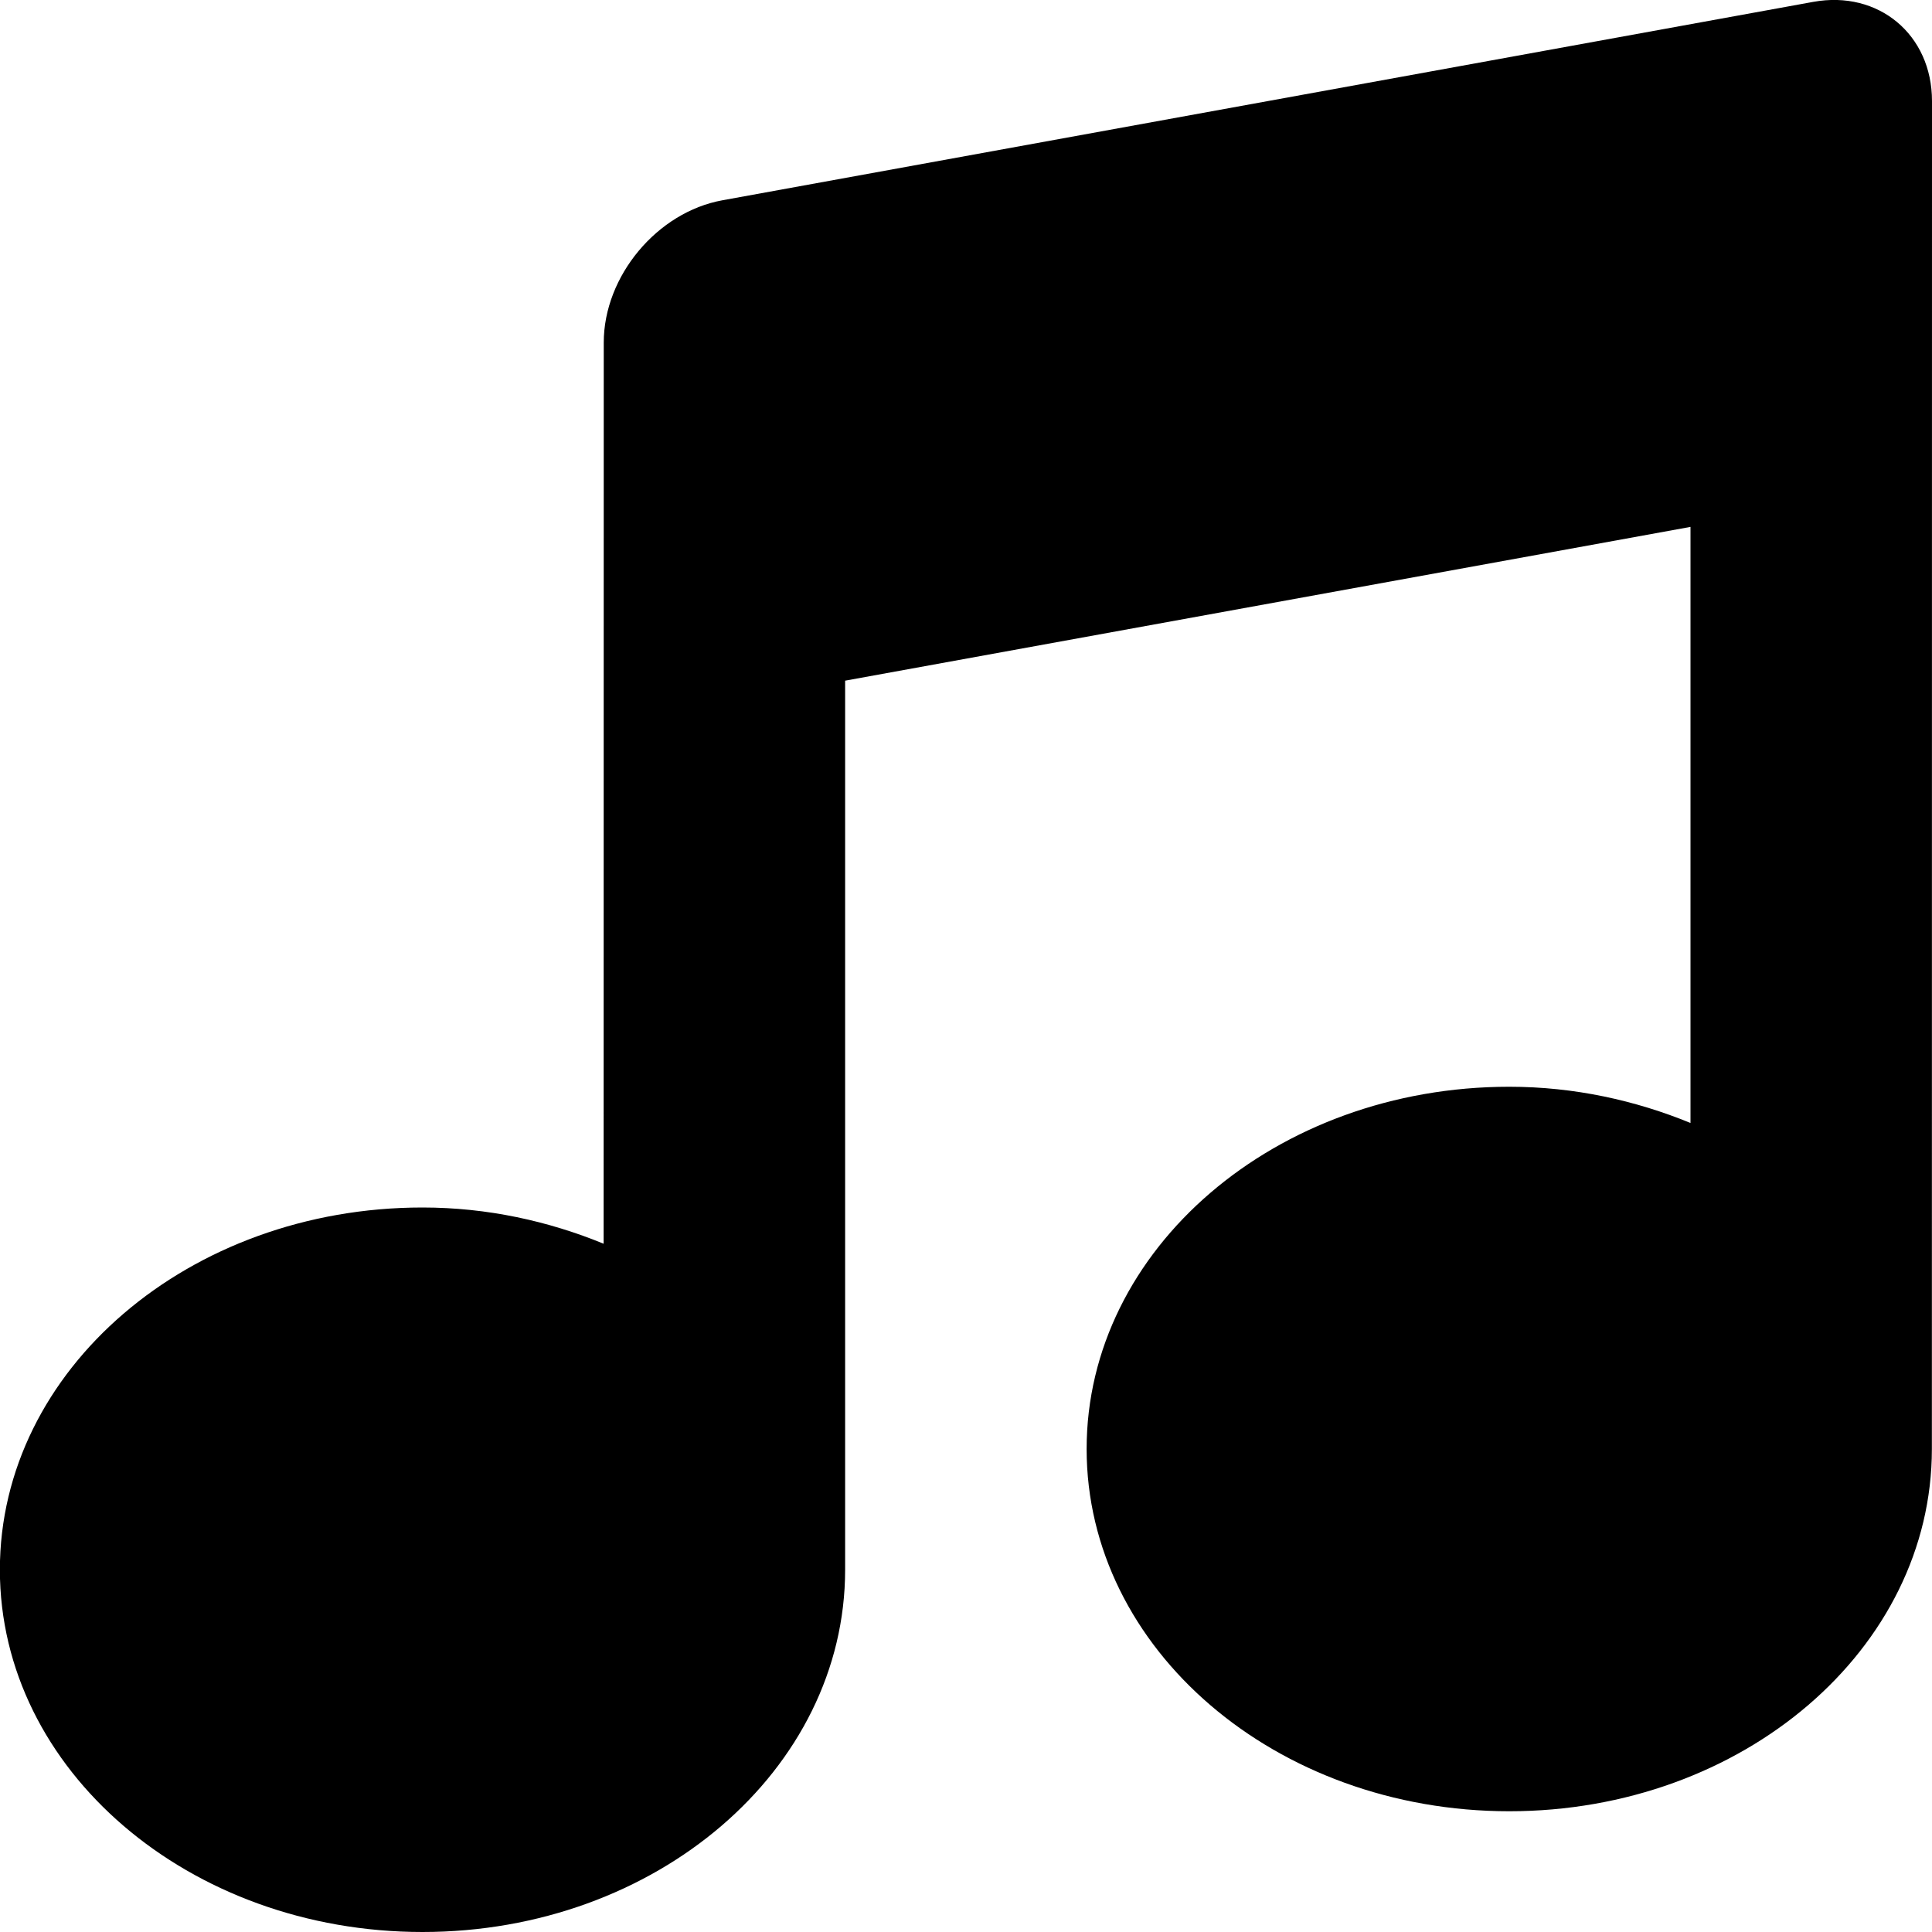 <?xml version="1.0" encoding="iso-8859-1"?>
<!-- Generator: Adobe Illustrator 17.0.0, SVG Export Plug-In . SVG Version: 6.00 Build 0)  -->
<!DOCTYPE svg PUBLIC "-//W3C//DTD SVG 1.1//EN" "http://www.w3.org/Graphics/SVG/1.1/DTD/svg11.dtd">
<svg version="1.1" id="Layer_1" xmlns="http://www.w3.org/2000/svg" xmlns:xlink="http://www.w3.org/1999/xlink" x="0px" y="0px"
	 width="32px" height="32px" viewBox="0 0 32 32" style="enable-background:new 0 0 32 32;" xml:space="preserve">
<g>
	<defs>
		<rect id="SVGID_1_" width="32" height="32"/>
	</defs>
	<clipPath id="SVGID_2_">
		<use xlink:href="#SVGID_1_"  style="overflow:visible;"/>
	</clipPath>
	<g style="clip-path:url(#SVGID_2_);">
		<defs>
			<rect id="SVGID_3_" width="32" height="32"/>
		</defs>
		<clipPath id="SVGID_4_">
			<use xlink:href="#SVGID_3_"  style="overflow:visible;"/>
		</clipPath>
		<path style="clip-path:url(#SVGID_4_);" d="M32,1.674c0-1.1-0.885-1.84-1.967-1.643L11.967,3.317C10.885,3.512,10,4.574,10,5.674
			V6L9.998,20.6c-0.91-0.373-1.922-0.6-3-0.6c-3.867,0-7,2.686-7,6c0,3.315,3.133,6,7,6s7-2.685,7-6V11.274L28,8.727V18.6
			c-0.91-0.373-1.924-0.6-3.002-0.6c-3.867,0-7,2.686-7,6c0,3.315,3.133,6,7,6s7-2.685,7-6L32,1.674z"/>
	</g>
</g>
</svg>
